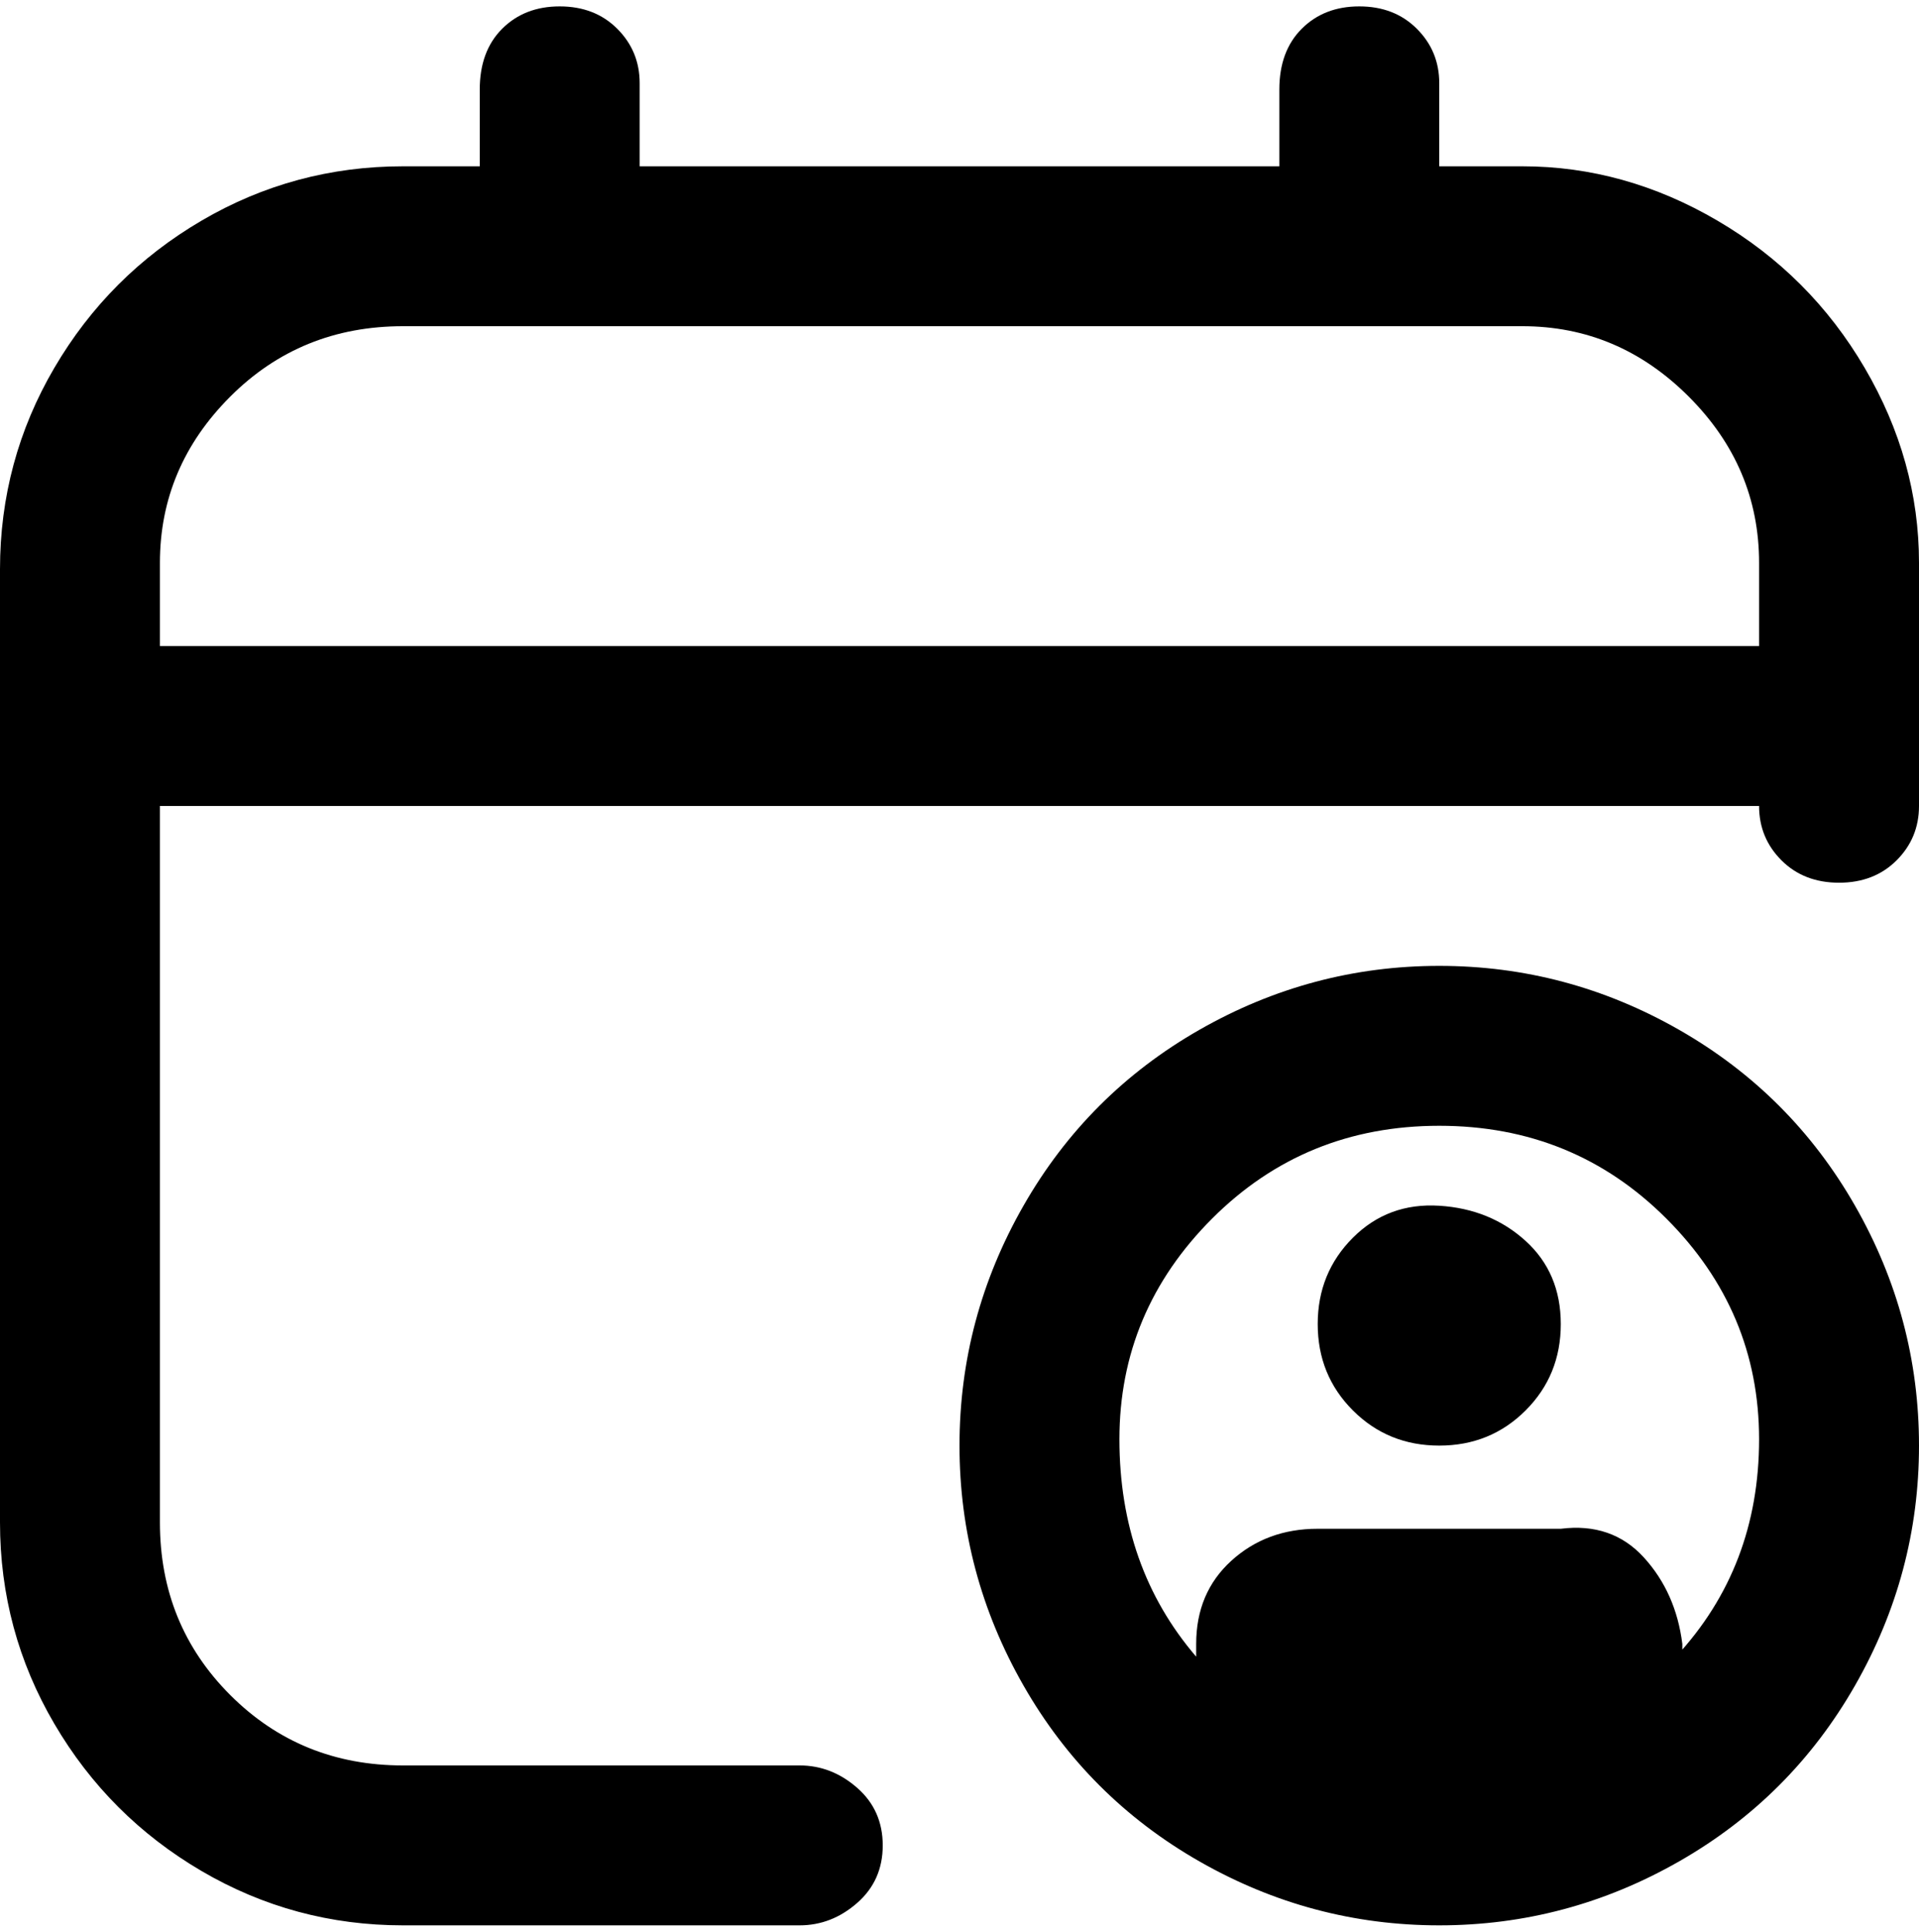 <svg viewBox="0 0 300 302.001" xmlns="http://www.w3.org/2000/svg"><path d="M225 151q-20 0-37.5 10T160 188.5Q150 206 150 226t10 37.5q10 17.5 27.5 27.5t37.5 10q20 0 37.5-10t27.5-27.5q10-17.5 10-37.5t-10-37.5Q280 171 262.5 161T225 151zm38 108v-2q-1-8-6-13.5t-13-4.5h-38q-8 0-13.5 5t-5.5 13v2q-12-14-12-34t14.5-34.5Q204 176 225 176t35.5 14.5Q275 205 275 225t-13 34h1zm-19-52q0 8-5.5 13.5T225 226q-8 0-13.5-5.5T206 207q0-8 5.5-13.5t13.5-5q8 .5 13.5 5.5t5.5 13zm-6-181h-13V13q0-5-3.5-8.5t-9-3.5q-5.5 0-9 3.5T200 14v12H100V13q0-5-3.5-8.5t-9-3.5q-5.5 0-9 3.5T75 14v12H63q-17 0-31.5 8.5t-23 23Q0 72 0 89v149q0 17 8.5 31.5t23 23Q46 301 63 301h62q5 0 9-3.5t4-9q0-5.5-4-9t-9-3.5H63q-16 0-27-11t-11-27V126h250q0 5 3.5 8.5t9 3.5q5.5 0 9-3.5t3.5-8.5V88q0-16-8.5-30.5t-23-23Q254 26 238 26zM25 101V88q0-15 11-26t27-11h175q15 0 26 11t11 26v13H25z"/></svg>